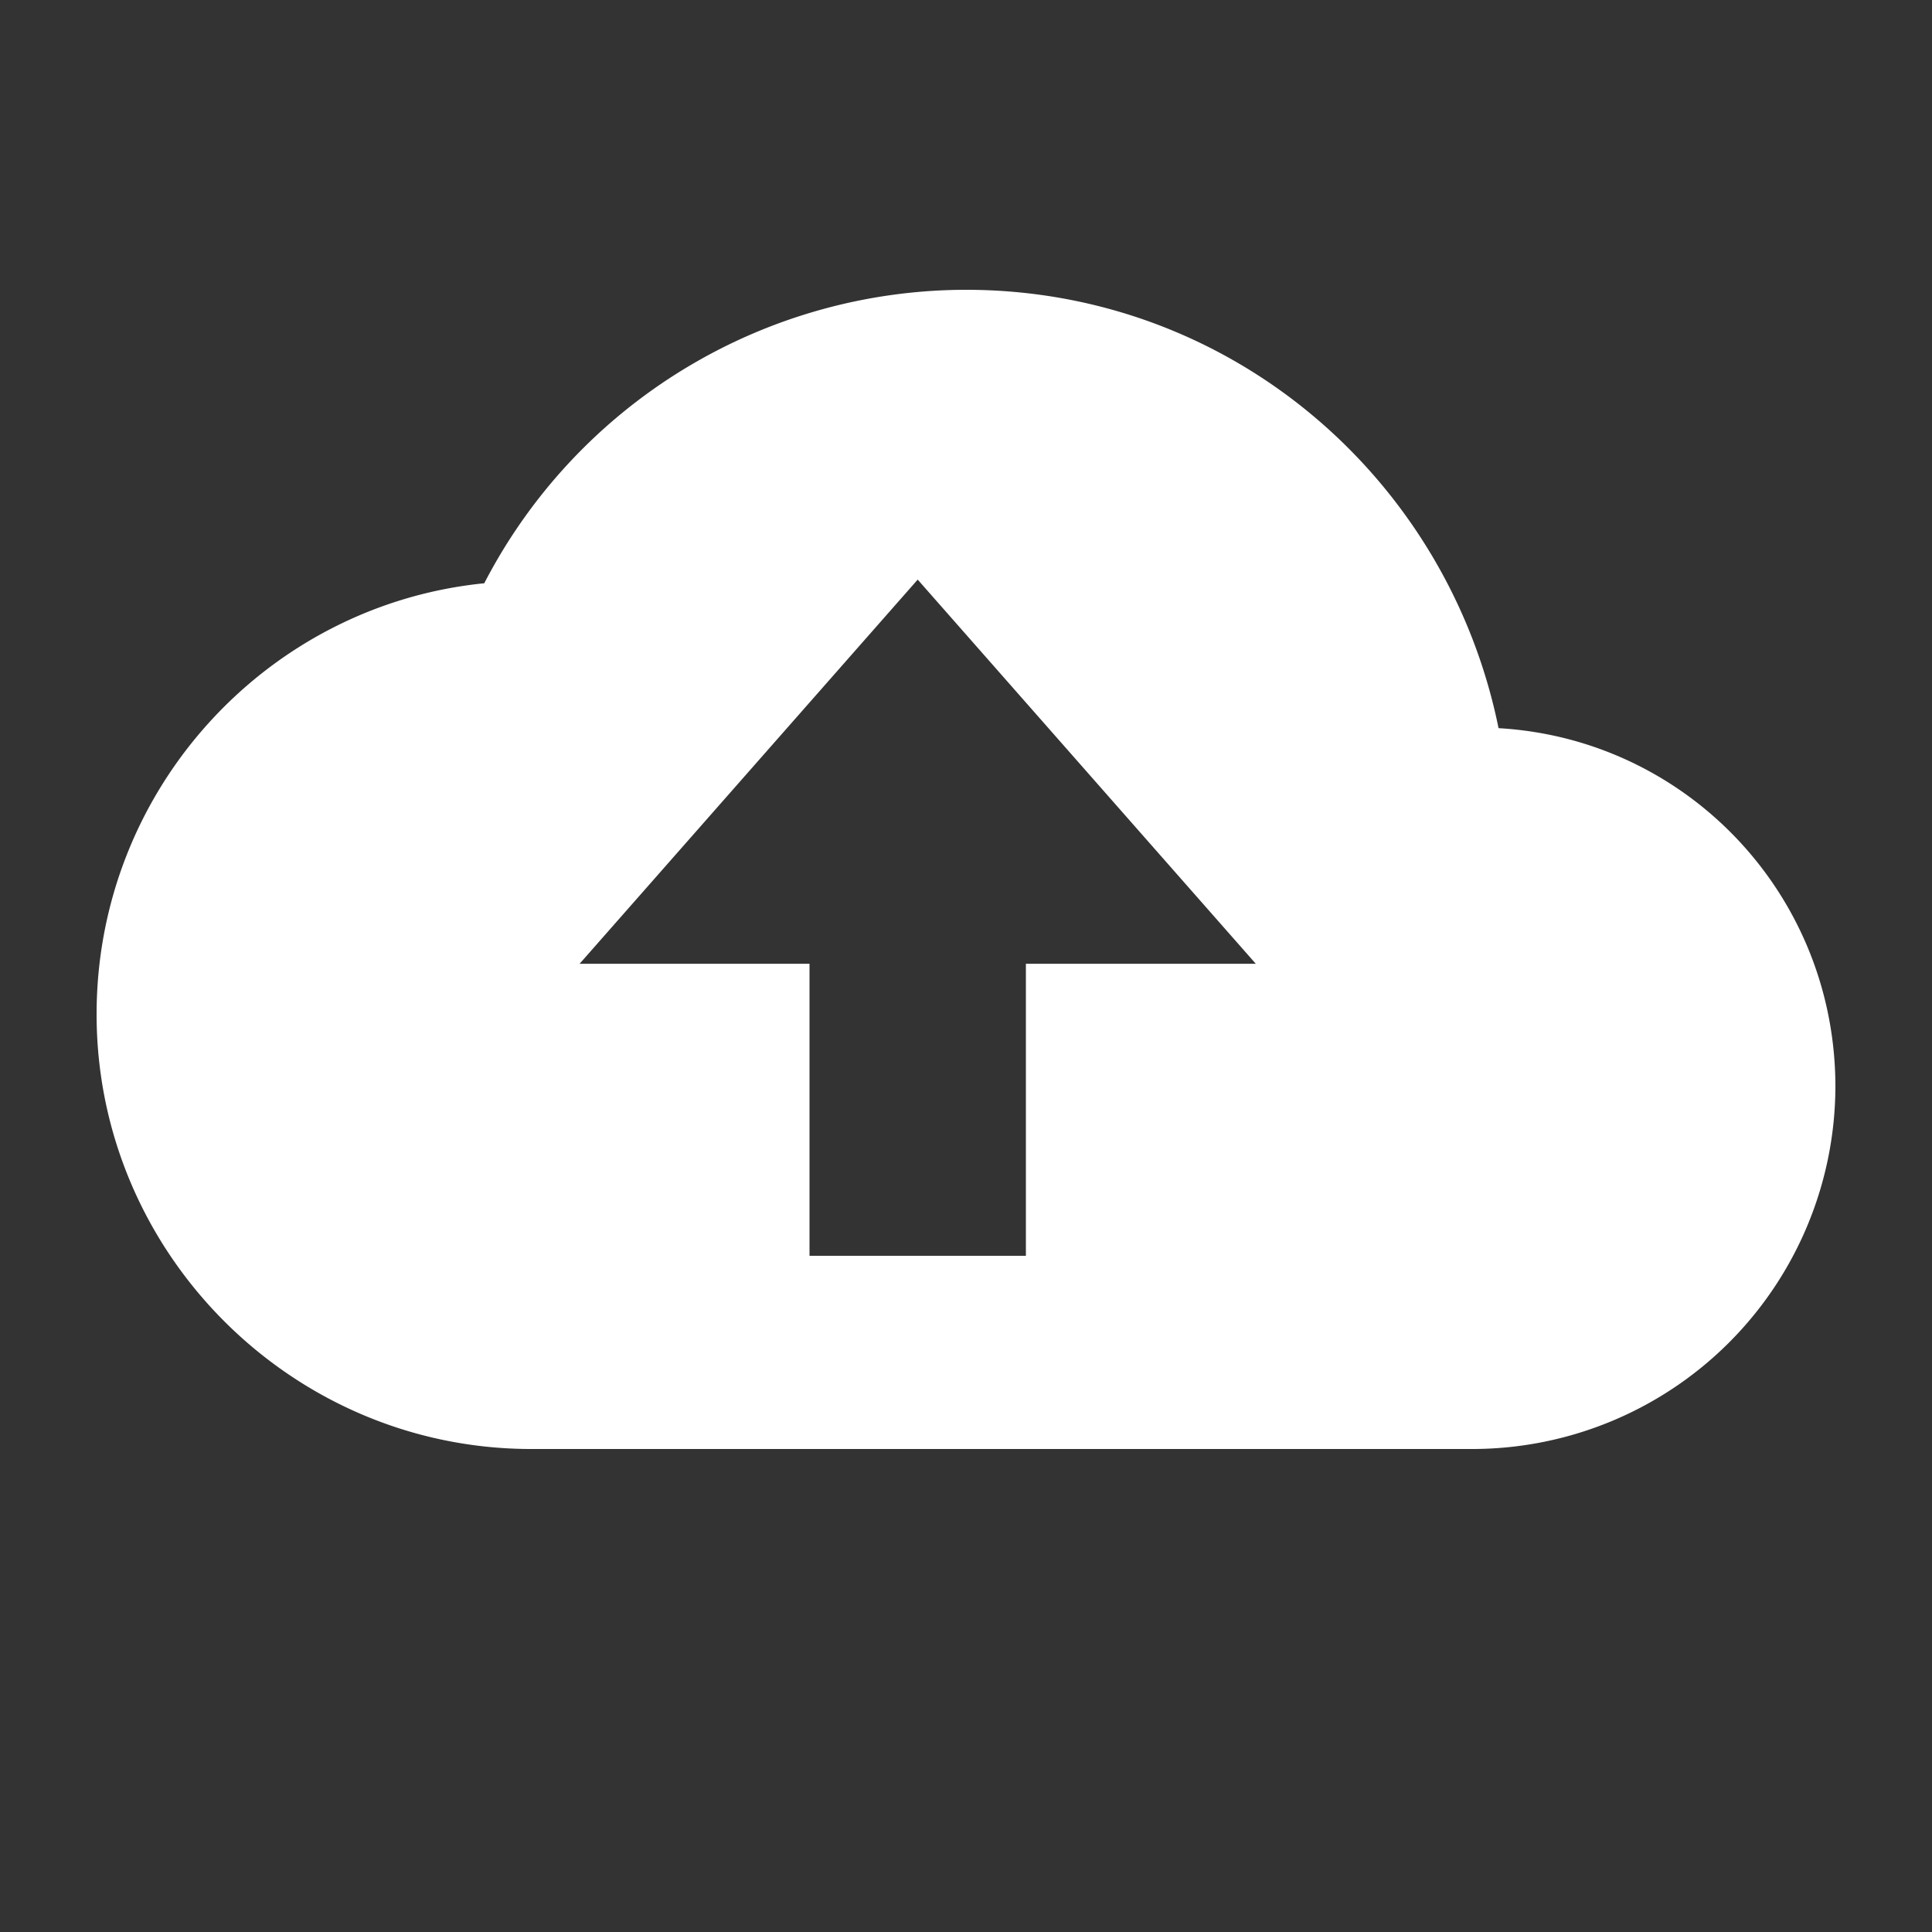 <svg width="20" height="20" xmlns="http://www.w3.org/2000/svg"><rect width="100%" height="100%" fill="#333333" stroke="none"/><path d="M15.513 7.538C14.987 4.95 12.737 3 10 3a5.62 5.62 0 00-4.987 3.038C2.763 6.263 1 8.175 1 10.5 1 12.975 3.025 15 5.5 15h9.75A3.761 3.761 0 0019 11.25c0-1.987-1.537-3.6-3.487-3.712zm-4.893 2.44V13H8.38V9.977H6L9.5 6 13 9.977h-2.38z" fill="#FFF" fill-rule="evenodd"/></svg>